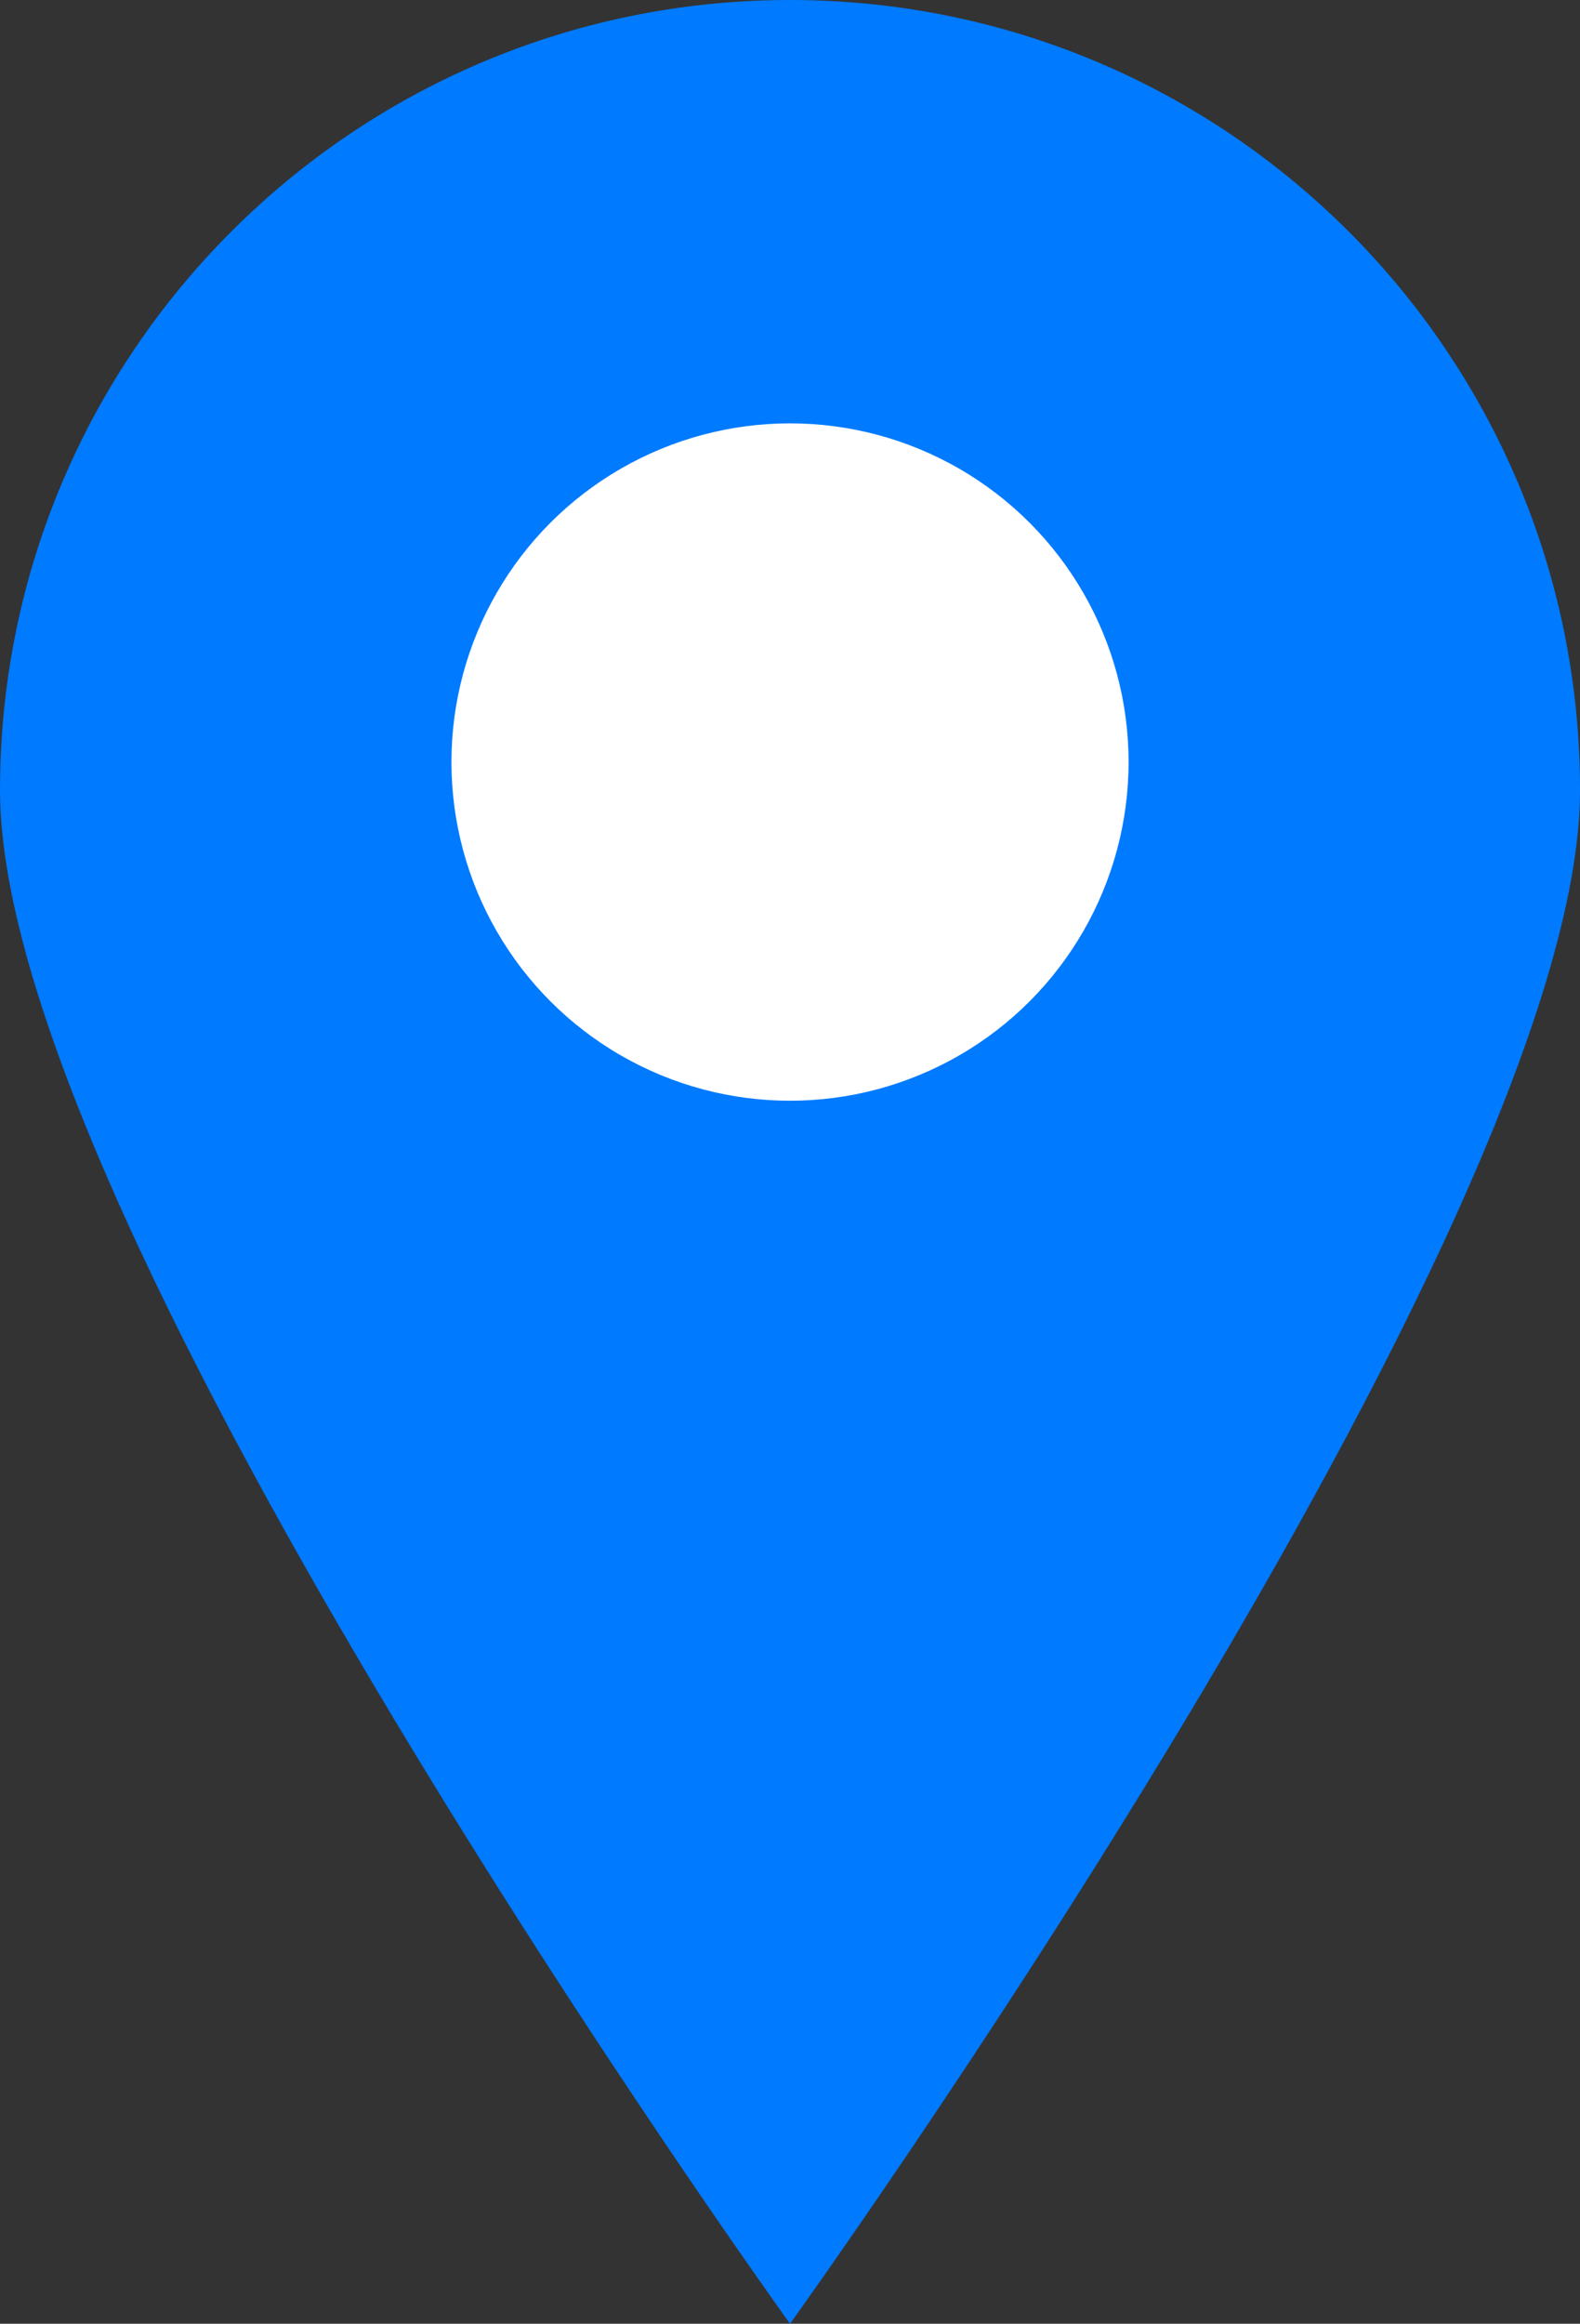 <?xml version="1.0" encoding="UTF-8" standalone="no"?>
<!-- Created with Inkscape (http://www.inkscape.org/) -->

<svg
   width="59.971mm"
   height="88.172mm"
   viewBox="0 0 59.971 88.172"
   version="1.1"
   id="svg5"
   inkscape:version="1.1 (c68e22c387, 2021-05-23)"
   sodipodi:docname="location_icon.svg"
   xmlns:inkscape="http://www.inkscape.org/namespaces/inkscape"
   xmlns:sodipodi="http://sodipodi.sourceforge.net/DTD/sodipodi-0.dtd"
   xmlns="http://www.w3.org/2000/svg"
   xmlns:svg="http://www.w3.org/2000/svg">
  <rect x="0" y="0" width="59.971" height="88.172" fill="#333333" stroke="none"/>
  <sodipodi:namedview
     id="namedview7"
     pagecolor="#505050"
     bordercolor="#eeeeee"
     borderopacity="1"
     inkscape:pageshadow="0"
     inkscape:pageopacity="0"
     inkscape:pagecheckerboard="0"
     inkscape:document-units="mm"
     showgrid="false"
     inkscape:zoom="0.37059484"
     inkscape:cx="-122.77559"
     inkscape:cy="98.490309"
     inkscape:window-width="1920"
     inkscape:window-height="1017"
     inkscape:window-x="-8"
     inkscape:window-y="-8"
     inkscape:window-maximized="1"
     inkscape:current-layer="layer1" />
  <defs
     id="defs2" />
  <g
     inkscape:label="Layer 1"
     inkscape:groupmode="layer"
     id="layer1"
     transform="translate(-82.103,-84.602)">
    <path
       style="color:#000000;fill:#007aff;fill-opacity:1;stroke-width:17.565;-inkscape-stroke:none"
       d="m 142.075,114.588 c 0,16.561 -29.986,58.186 -29.986,58.186 0,0 -29.986,-41.626 -29.986,-58.186 -10e-7,-16.561 13.425,-29.986 29.986,-29.986 16.561,-3e-6 29.986,13.425 29.986,29.986 z"
       id="path846"
       sodipodi:nodetypes="scsss" />
    <circle
       style="fill:#ffffff;fill-opacity:1;stroke:none;stroke-width:17.565"
       id="path1384"
       cx="112.089"
       cy="113.517"
       r="12.851" />
  </g>
</svg>
